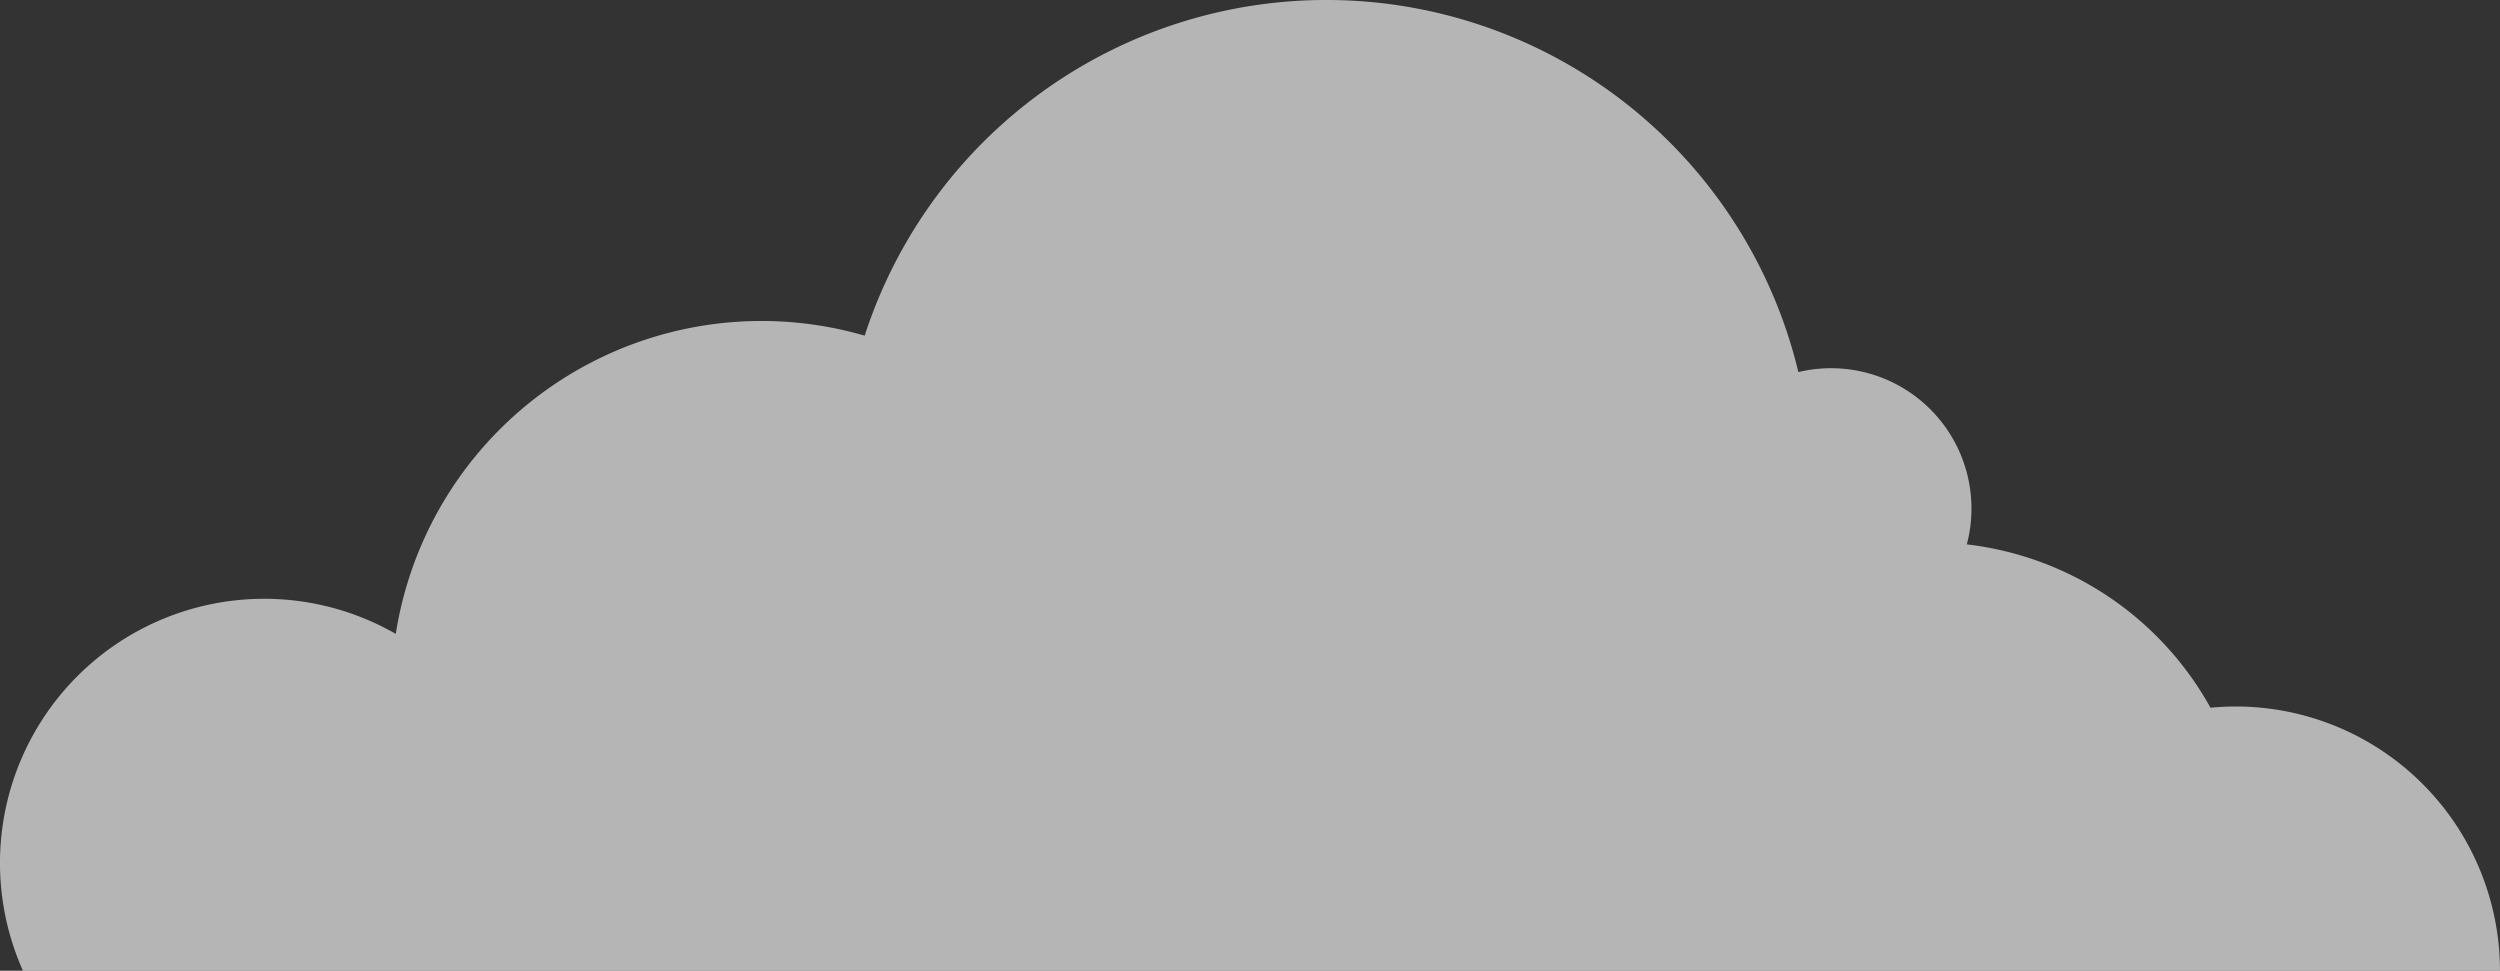 <svg xmlns="http://www.w3.org/2000/svg" width="253.252" height="98.339" viewBox="0 0 253.252 98.339">
  <rect x="0" y="0" width="253.252" height="98.339" fill="#333333" stroke="none"/>
  <defs>
    <style>
      .cls-1 {
        fill: #fff;
        opacity: 0.64;
      }
    </style>
  </defs>
  <path id="Path_689" data-name="Path 689" class="cls-1" d="M1606.016,3250.339a26.764,26.764,0,0,1,37.767-34.124,37.5,37.5,0,0,1,47.5-30.212,49.169,49.169,0,0,1,94.583,3.691,14.219,14.219,0,0,1,17.065,17.454,32.506,32.506,0,0,1,24.683,16.547c.841-.08,1.693-.125,2.555-.125a26.768,26.768,0,0,1,26.768,26.768Z" transform="translate(-1603.69 -3152.001)"/>
</svg>

